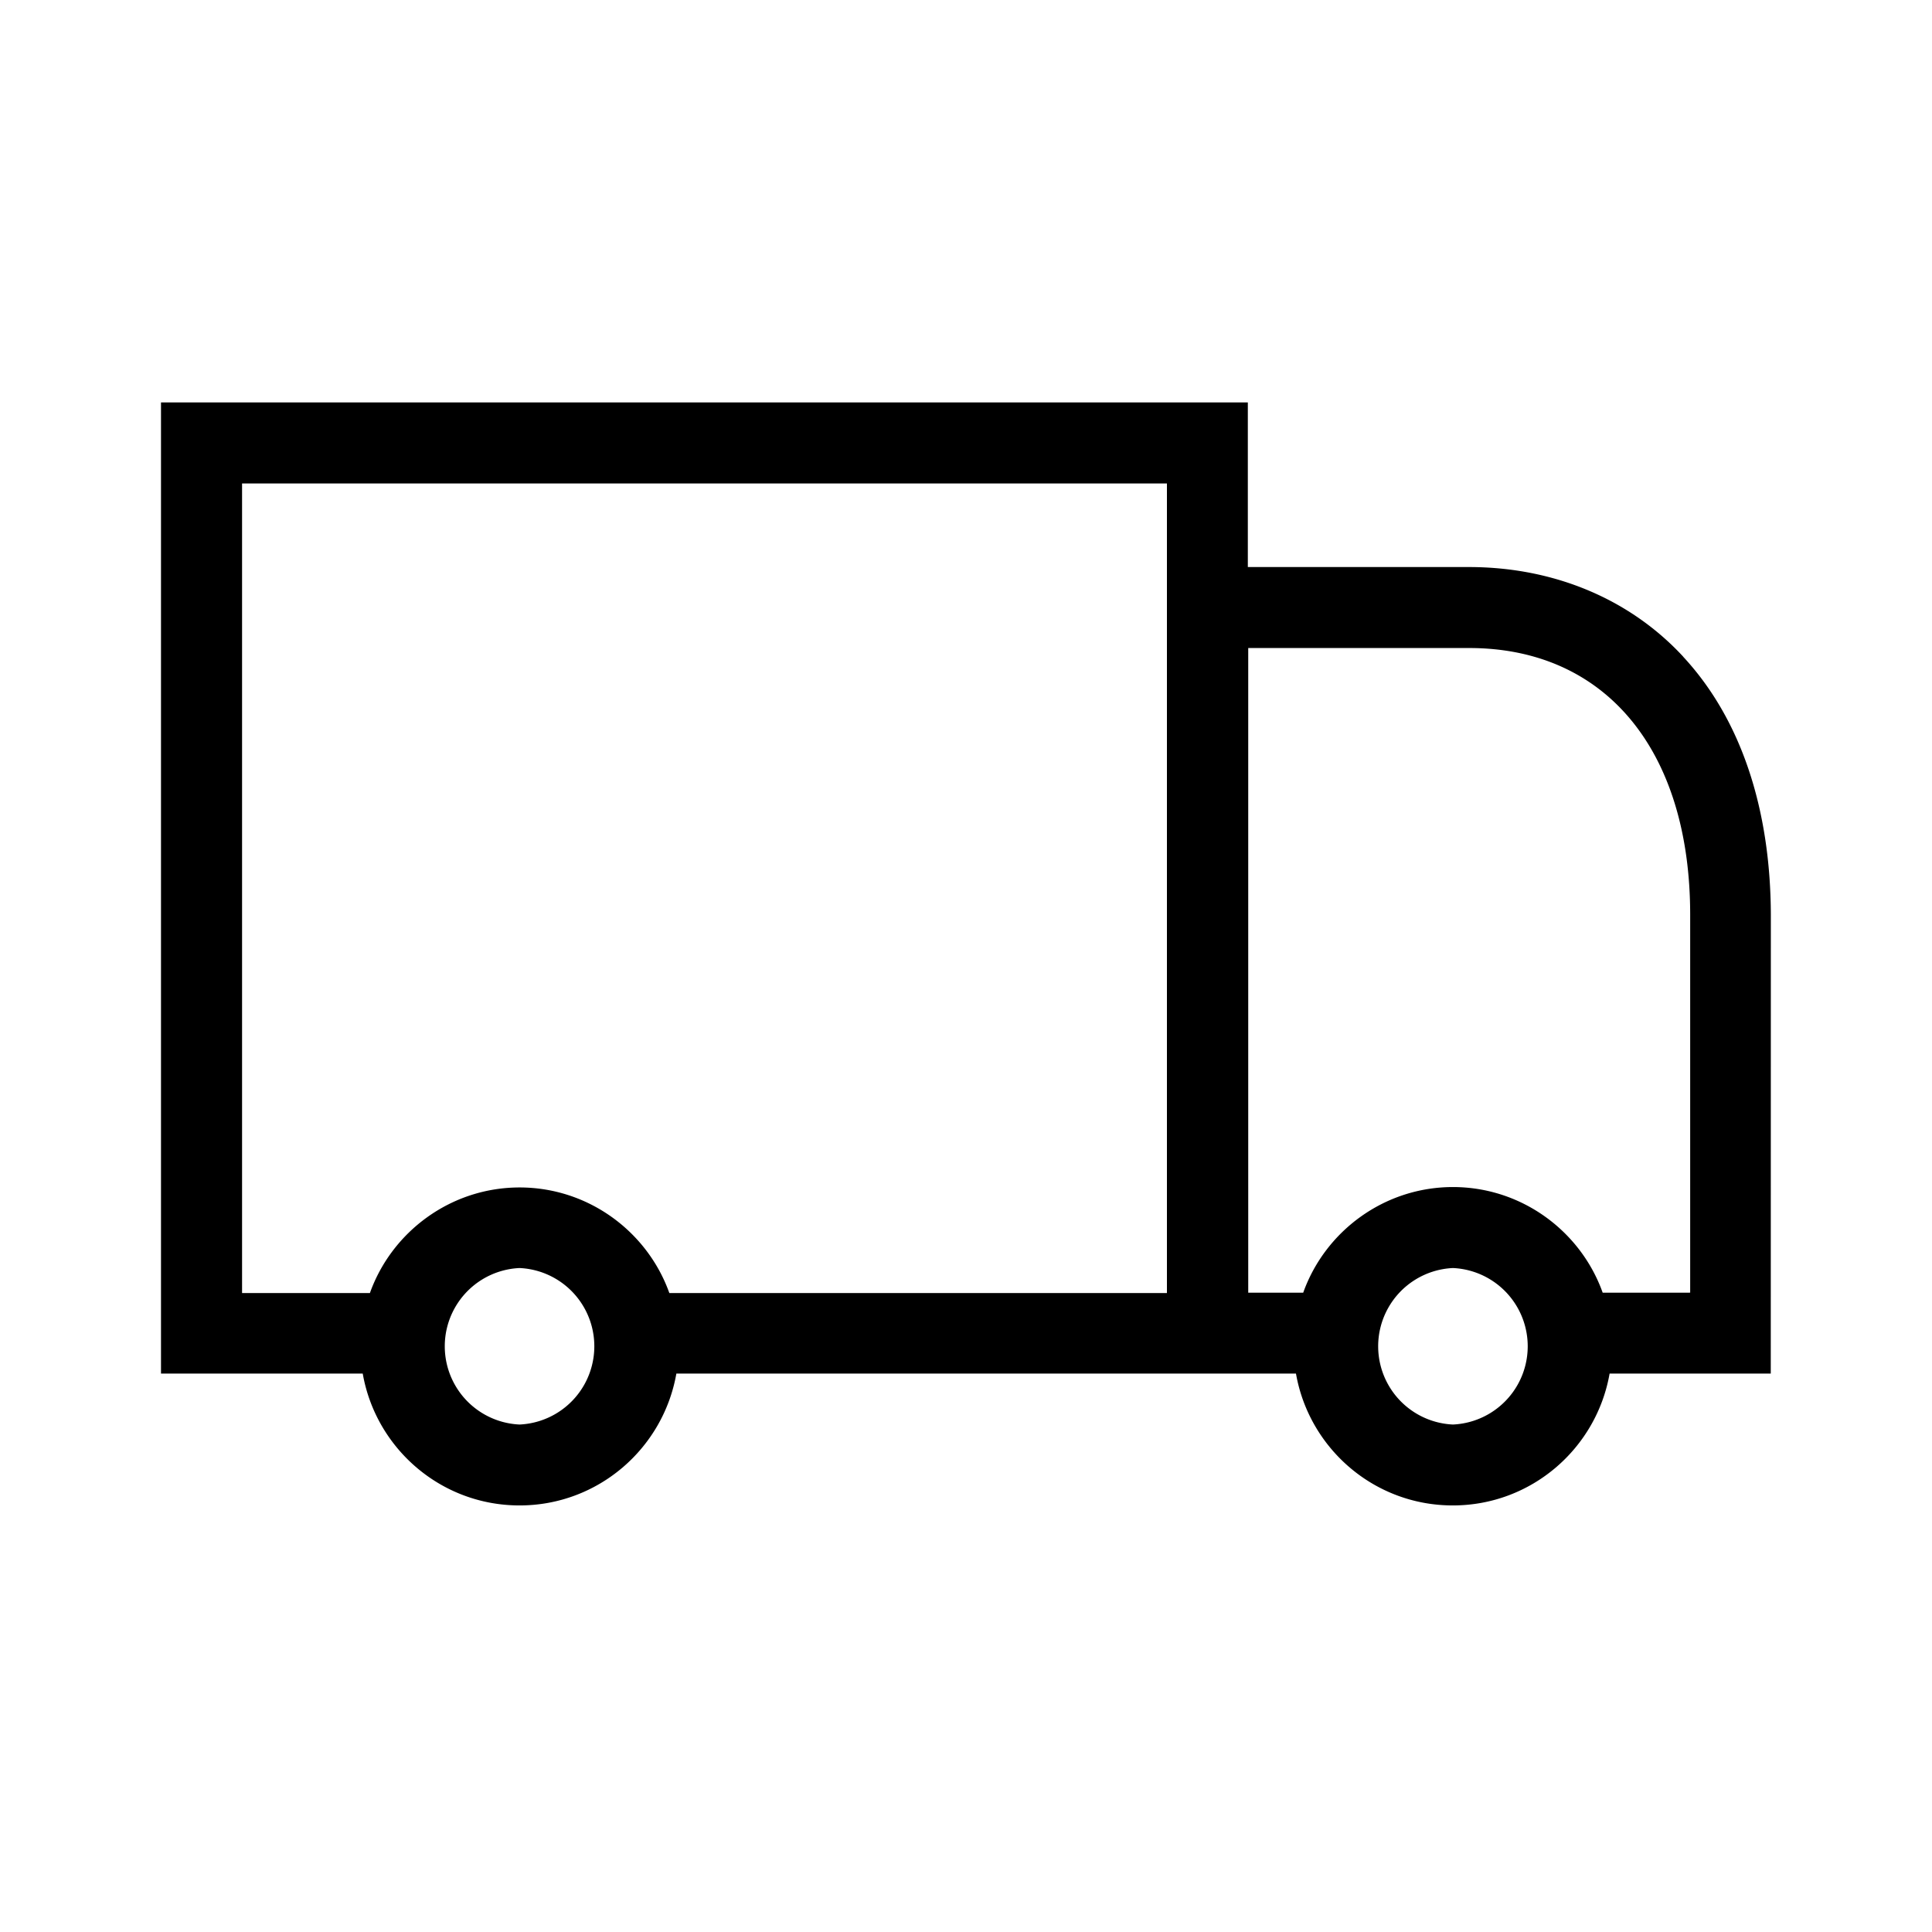<svg xmlns="http://www.w3.org/2000/svg" width="24" height="24" viewBox="0 0 24 24"><path d="M20.911 8.159c-.666-.721-1.613-1.115-2.665-1.115h-2.745V4.999H2v12.064h2.506c.163.93.972 1.638 1.948 1.638s1.785-.708 1.948-1.638h7.697c.163.93.972 1.638 1.948 1.638s1.785-.708 1.948-1.638h2.002l.001-5.699c-.004-1.328-.377-2.439-1.089-3.206zM3.006 6.006h11.49v10.057H8.315c-.272-.763-1.006-1.312-1.86-1.312s-1.588.549-1.86 1.312H3.007V6.006zm3.448 11.69a.973.973 0 0 1 0-1.944.973.973 0 0 1 0 1.944zm11.595 0a.973.973 0 0 1 0-1.944.973.973 0 0 1 0 1.944zm2.941-1.638h-1.081c-.272-.763-1.006-1.312-1.86-1.312s-1.588.549-1.86 1.312h-.683V8.05h2.745c1.693 0 2.745 1.27 2.745 3.314v4.693h-.004z"></path></svg>